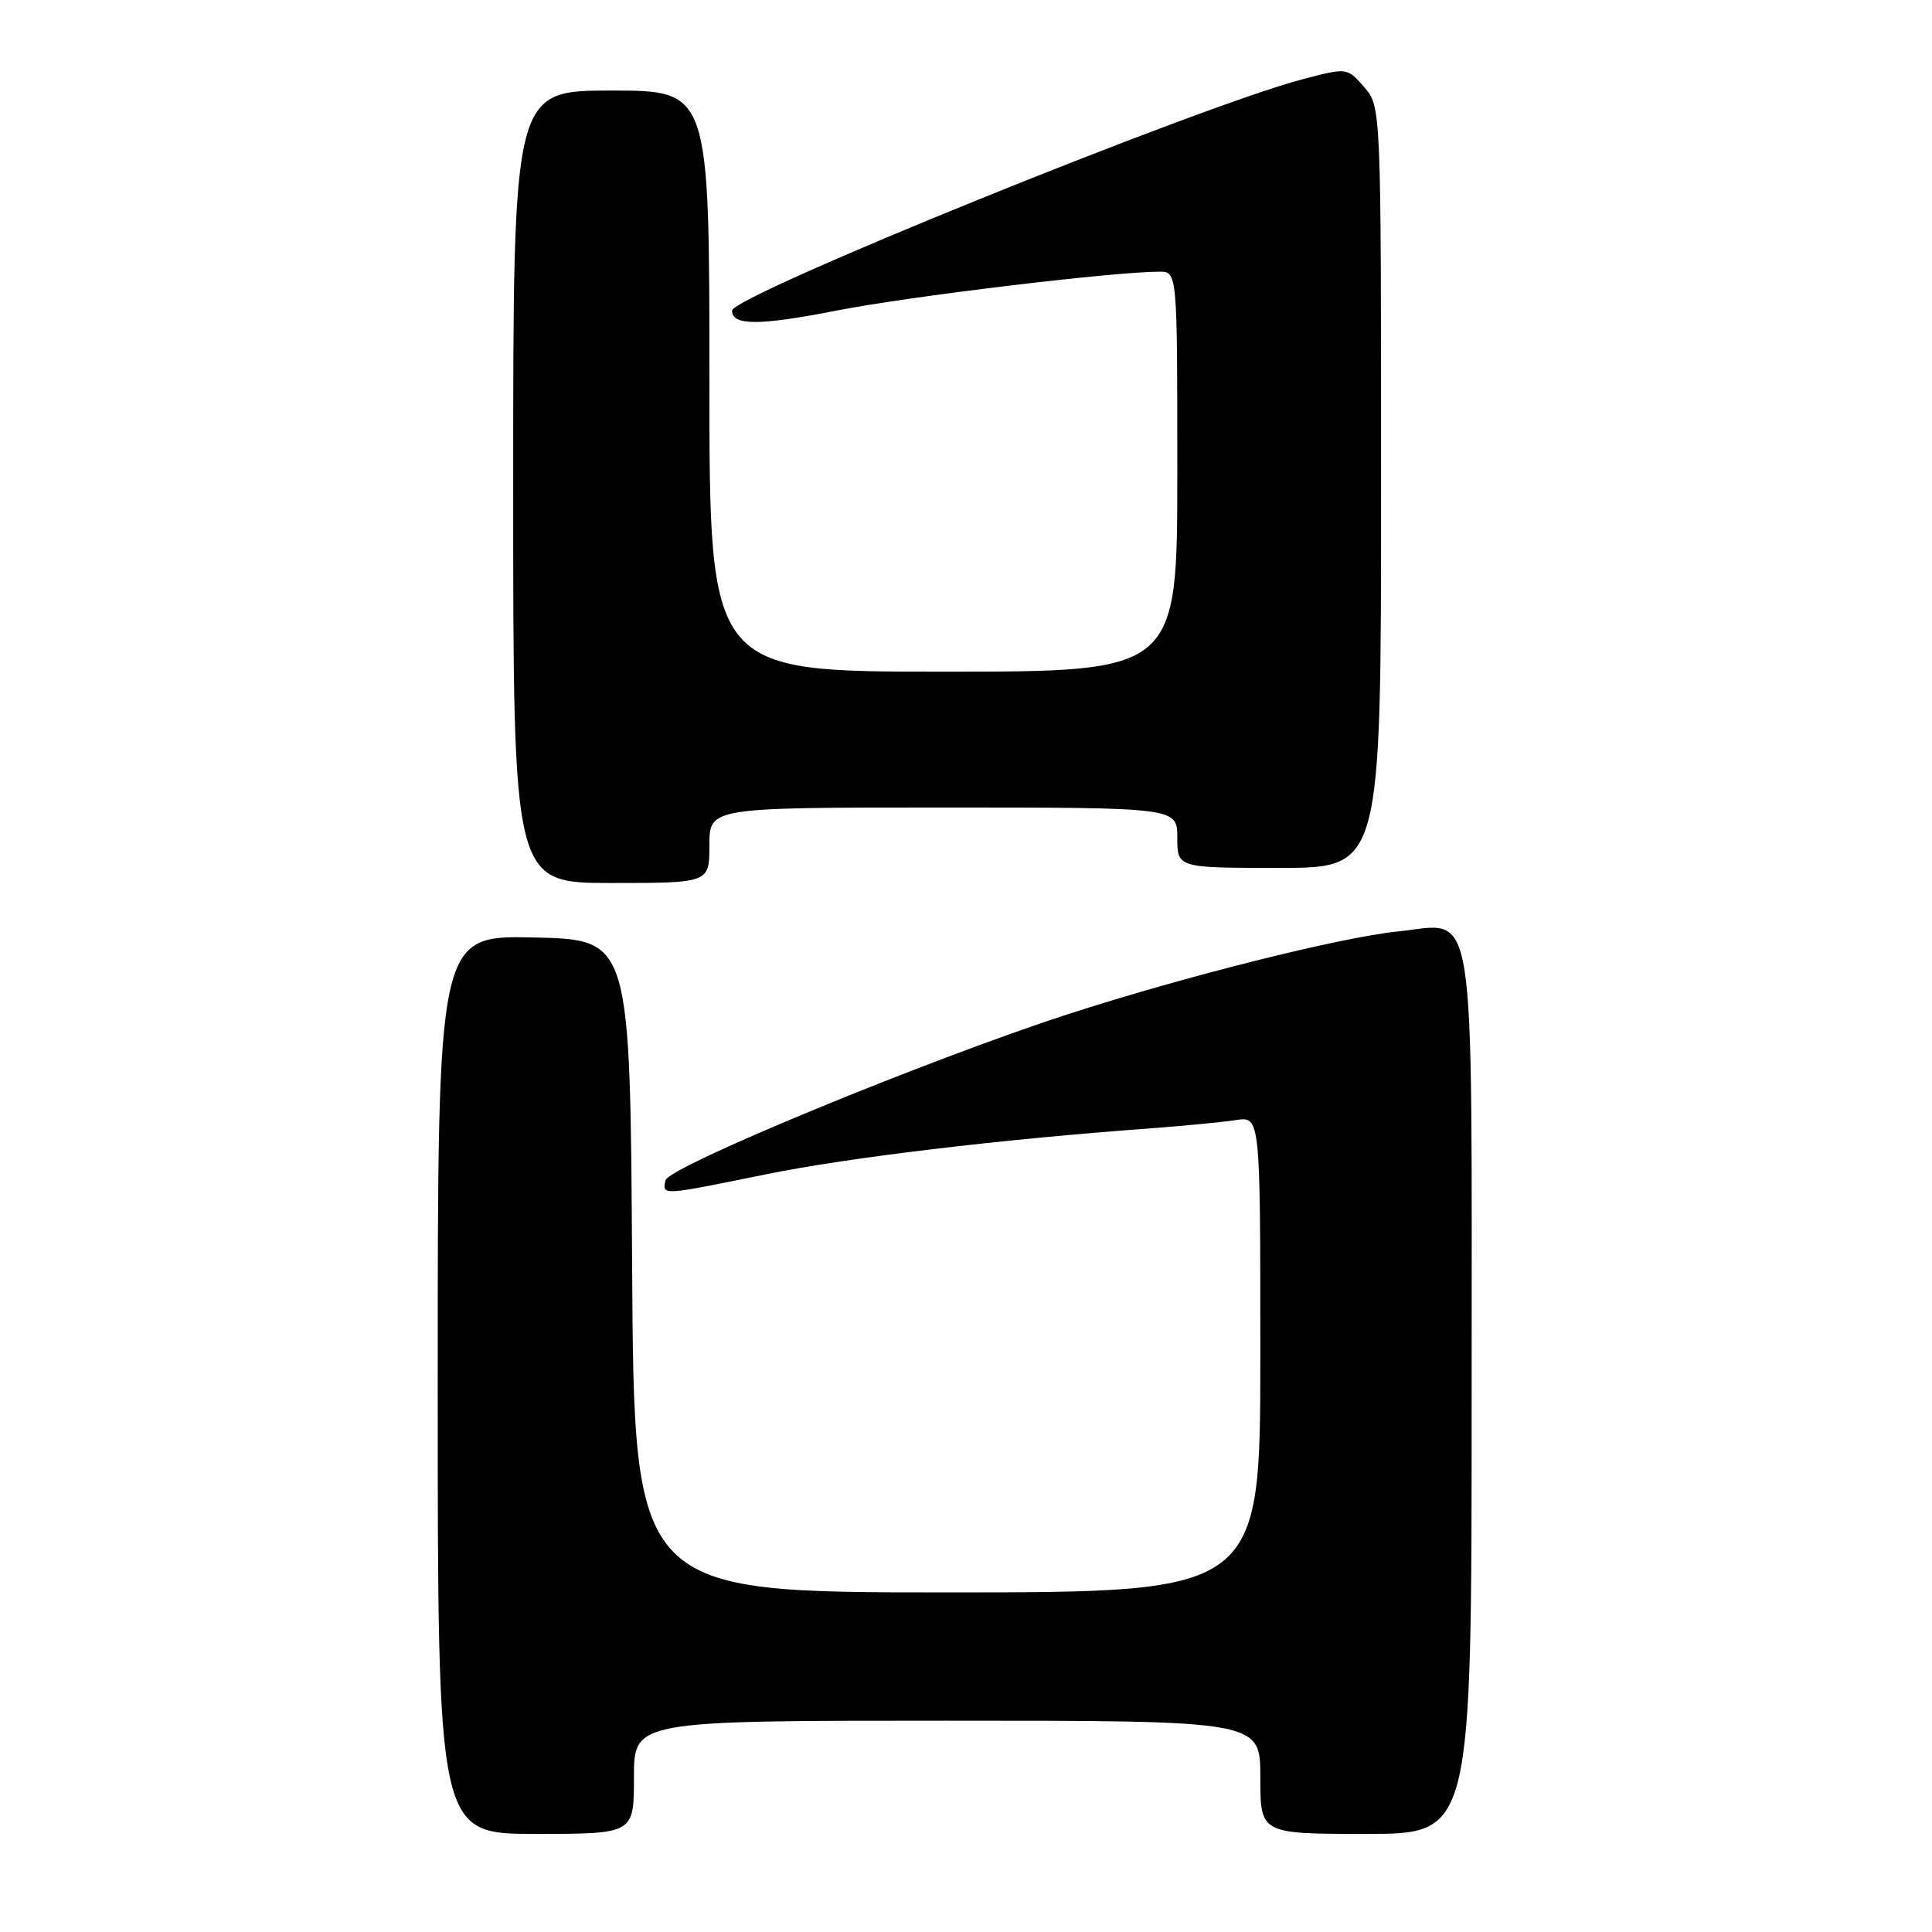<?xml version="1.0" encoding="UTF-8" standalone="no"?>
<!DOCTYPE svg PUBLIC "-//W3C//DTD SVG 1.1//EN" "http://www.w3.org/Graphics/SVG/1.1/DTD/svg11.dtd" >
<svg xmlns="http://www.w3.org/2000/svg" xmlns:xlink="http://www.w3.org/1999/xlink" version="1.1" viewBox="0 0 256 256">
 <g >
 <path fill="currentColor"
d=" M 84.00 235.50 C 84.00 228.00 84.00 228.00 125.50 228.00 C 167.00 228.00 167.00 228.00 167.00 235.50 C 167.00 243.00 167.00 243.00 181.00 243.00 C 195.00 243.00 195.00 243.00 195.00 185.22 C 195.00 117.64 195.74 122.34 185.25 123.42 C 177.59 124.20 156.92 129.39 141.50 134.39 C 122.96 140.41 88.54 154.61 88.18 156.40 C 87.77 158.43 87.52 158.45 101.61 155.58 C 112.55 153.36 132.73 150.95 152.50 149.51 C 156.90 149.18 161.96 148.69 163.75 148.42 C 167.00 147.91 167.00 147.91 167.00 179.45 C 167.00 211.00 167.00 211.00 125.51 211.00 C 84.02 211.00 84.02 211.00 83.76 167.75 C 83.50 124.50 83.50 124.50 70.75 124.22 C 58.00 123.94 58.00 123.94 58.00 183.47 C 58.00 243.00 58.00 243.00 71.00 243.00 C 84.00 243.00 84.00 243.00 84.00 235.50 Z  M 94.00 112.00 C 94.00 107.00 94.00 107.00 125.00 107.00 C 156.00 107.00 156.00 107.00 156.00 111.00 C 156.00 115.00 156.00 115.00 169.50 115.00 C 183.00 115.00 183.00 115.00 183.00 64.56 C 183.00 14.11 183.00 14.11 180.75 11.53 C 178.50 8.95 178.50 8.95 172.60 10.50 C 158.86 14.11 97.00 39.20 97.00 41.16 C 97.00 43.16 100.61 43.16 110.81 41.16 C 120.42 39.27 147.59 36.00 153.63 36.00 C 156.00 36.00 156.00 36.00 156.00 62.50 C 156.00 89.00 156.00 89.00 125.00 89.00 C 94.00 89.00 94.00 89.00 94.00 50.50 C 94.00 12.00 94.00 12.00 81.00 12.00 C 68.00 12.00 68.00 12.00 68.00 64.50 C 68.00 117.00 68.00 117.00 81.00 117.00 C 94.00 117.00 94.00 117.00 94.00 112.00 Z "/>
</g>
</svg>